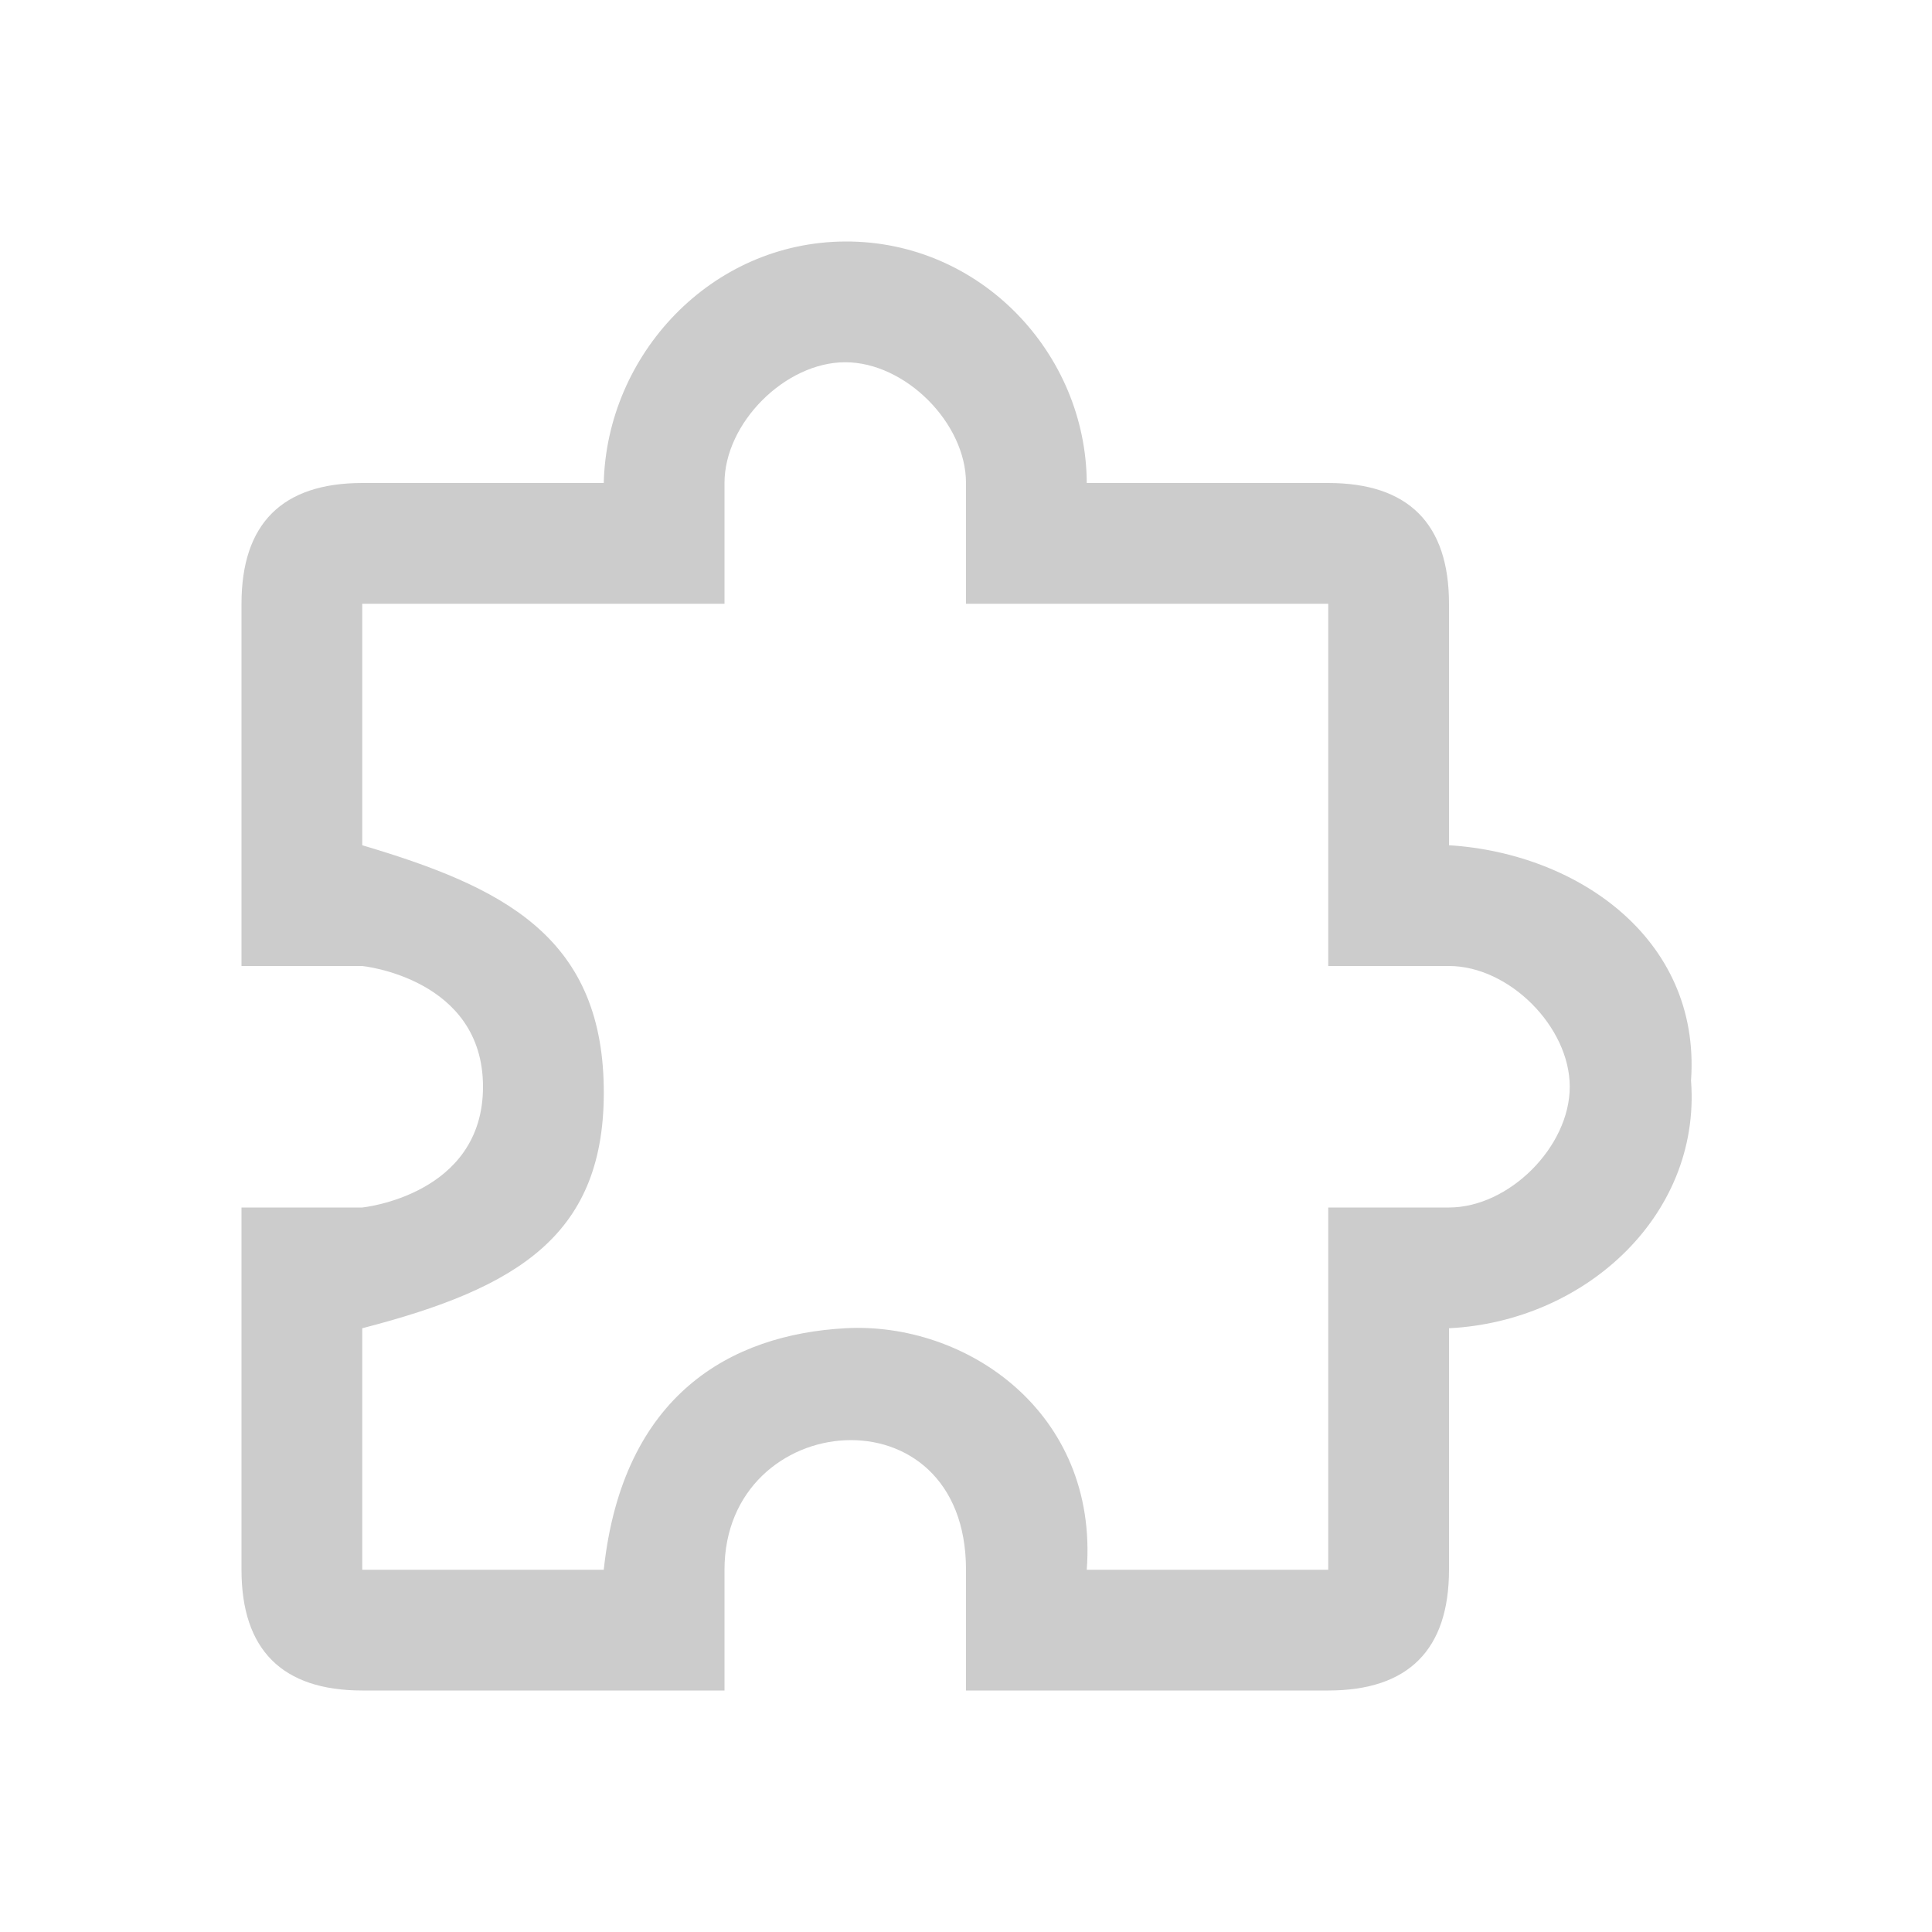 <svg xmlns="http://www.w3.org/2000/svg" viewBox="0 0 16 16" shape-rendering="geometricPrecision"><path fill="#cccccc" d="M14 8.9c.117 1.136-.854 2.043-2 2.1v2c0 .663-.337 1-1 1H8v-1c0-1.52-2-1.34-2 0v1H3c-.663 0-1-.337-1-1v-3h1s1-.1 1-1-1-1-1-1H2V5c0-.663.337-1 1-1h2c.025-1.06.885-1.995 2-2 1.123-.005 1.996.93 2 2h2c.663 0 1 .337 1 1v2c1.082.067 2.117.798 2 2m-3 1h1c.497 0 1-.503 1-1s-.503-1-1-1h-1V5H8V4c0-.497-.503-1-1-1s-1 .503-1 1v1H3v2c1.148.341 1.98.744 2 2 .02 1.226-.707 1.666-2 2v2h2c.156-1.452 1.055-1.948 2-2 1-.056 2.098.695 2 2h2z"/></svg>